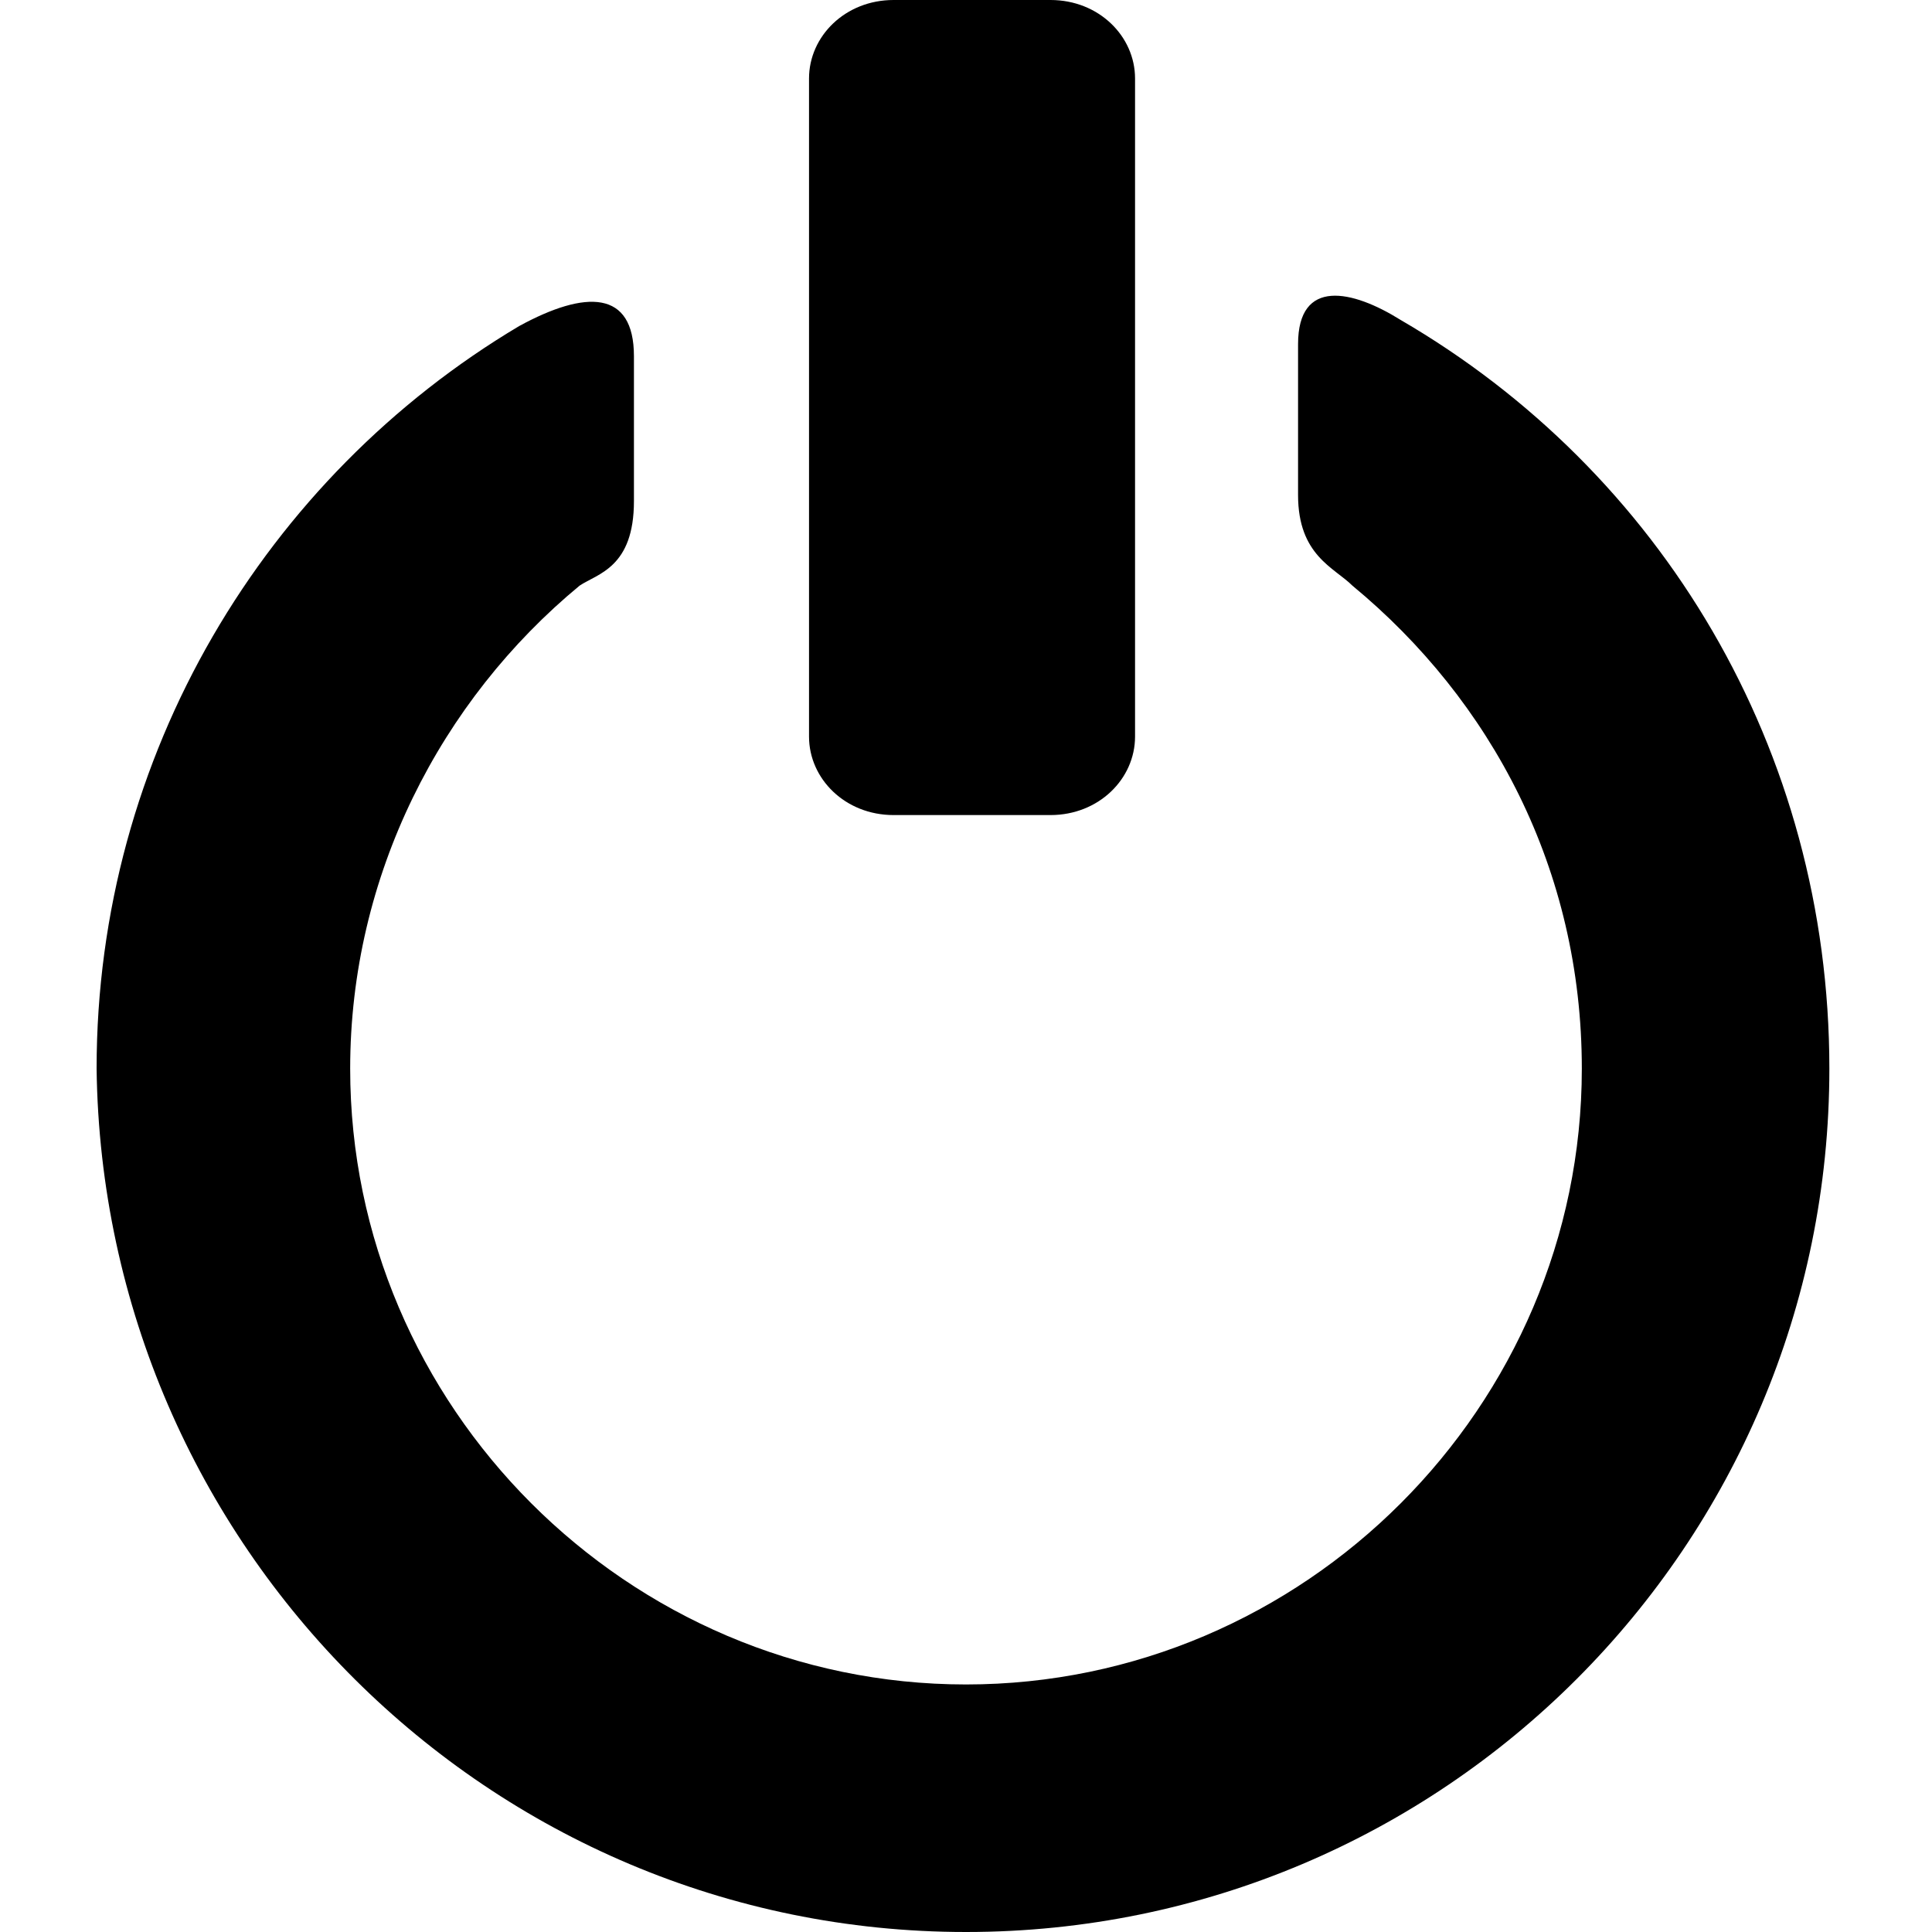 <?xml version="1.0" encoding="utf-8"?>
<!-- Generator: Adobe Illustrator 20.0.0, SVG Export Plug-In . SVG Version: 6.00 Build 0)  -->
<svg version="1.1" id="Ebene_1" xmlns="http://www.w3.org/2000/svg" xmlns:xlink="http://www.w3.org/1999/xlink" x="0px" y="0px"
	 viewBox="0 0 32 32" style="enable-background:new 0 0 32 32;" xml:space="preserve" width="32px" height="32px" class="br-symbol-library">
<g id="On">
	<path d="M23.2,5.3c-0.8-0.5-1.7-0.7-1.7,0.4v2.5c0,1,0.6,1.2,0.9,1.5c2.3,1.9,3.8,4.7,3.8,8c0,5.6-4.6,10.2-10.2,10.2
		S5.8,23.3,5.8,17.7c0-3.2,1.5-6.1,3.8-8c0.3-0.2,0.9-0.3,0.9-1.4V5.9c0-1.1-0.8-1.1-1.9-0.5c-4.2,2.5-7,7.1-7,12.3
		C1.7,25.6,8.1,32,16,32c7.9,0,14.3-6.4,14.3-14.3C30.3,12.4,27.5,7.8,23.2,5.3z M18.8,1.3c0-0.7-0.6-1.3-1.4-1.3h-2.6
		c-0.8,0-1.4,0.6-1.4,1.3v10.9c0,0.7,0.6,1.3,1.4,1.3h2.6c0.8,0,1.4-0.6,1.4-1.3V1.3z"/>
</g>
<g id="Ebene_1_1_">
</g>
</svg>
